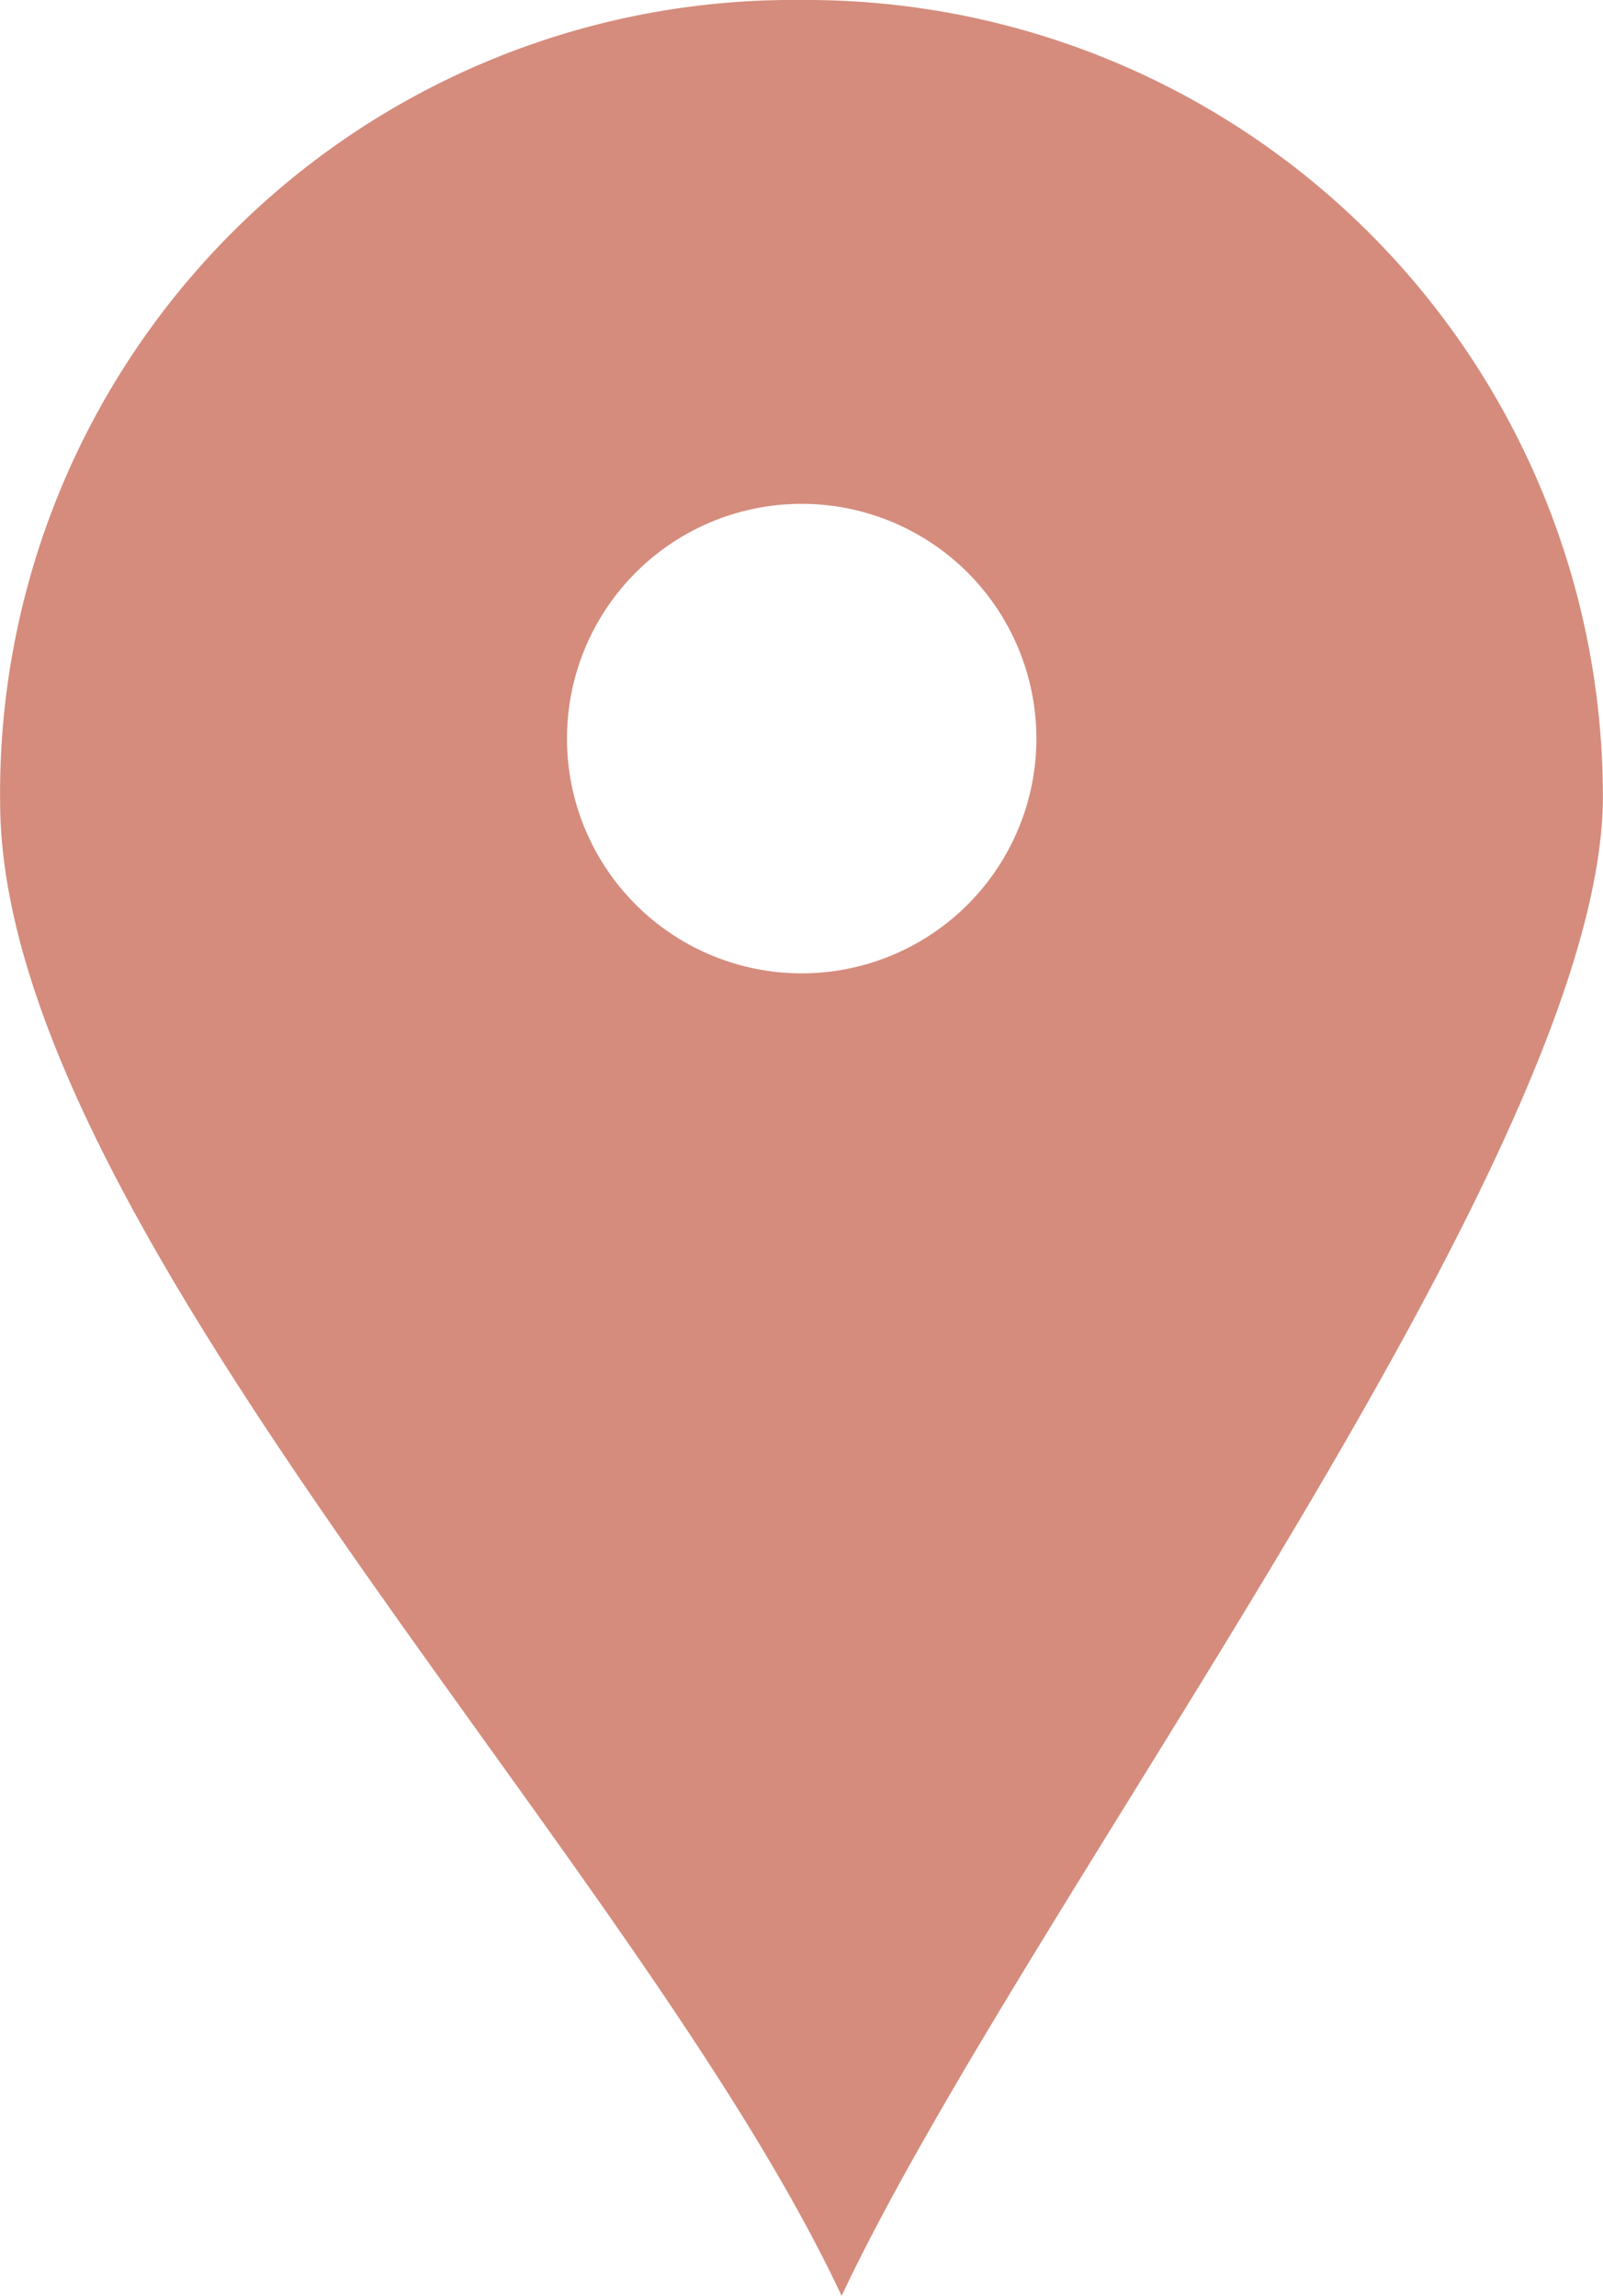 <svg id="Component_16_6" data-name="Component 16 – 6" xmlns="http://www.w3.org/2000/svg" width="13.127" height="18.796" viewBox="0 0 13.127 18.796">
  <defs>
    <style>
      .cls-1 {
        fill: #d58c7d;
        fill-rule: evenodd;
      }
    </style>
  </defs>
  <path id="Path_213" data-name="Path 213" class="cls-1" d="M493.286,450.558a6.522,6.522,0,0,1,6.562,6.562c-.047,2.953-4.733,9.047-6.234,12.235-1.688-3.608-6.891-8.765-6.891-12.235a6.494,6.494,0,0,1,6.564-6.562m0,4.125a1.922,1.922,0,0,0,0,3.844,1.922,1.922,0,0,0,0-3.844" transform="translate(-486.722 -450.558)"/>
</svg>
